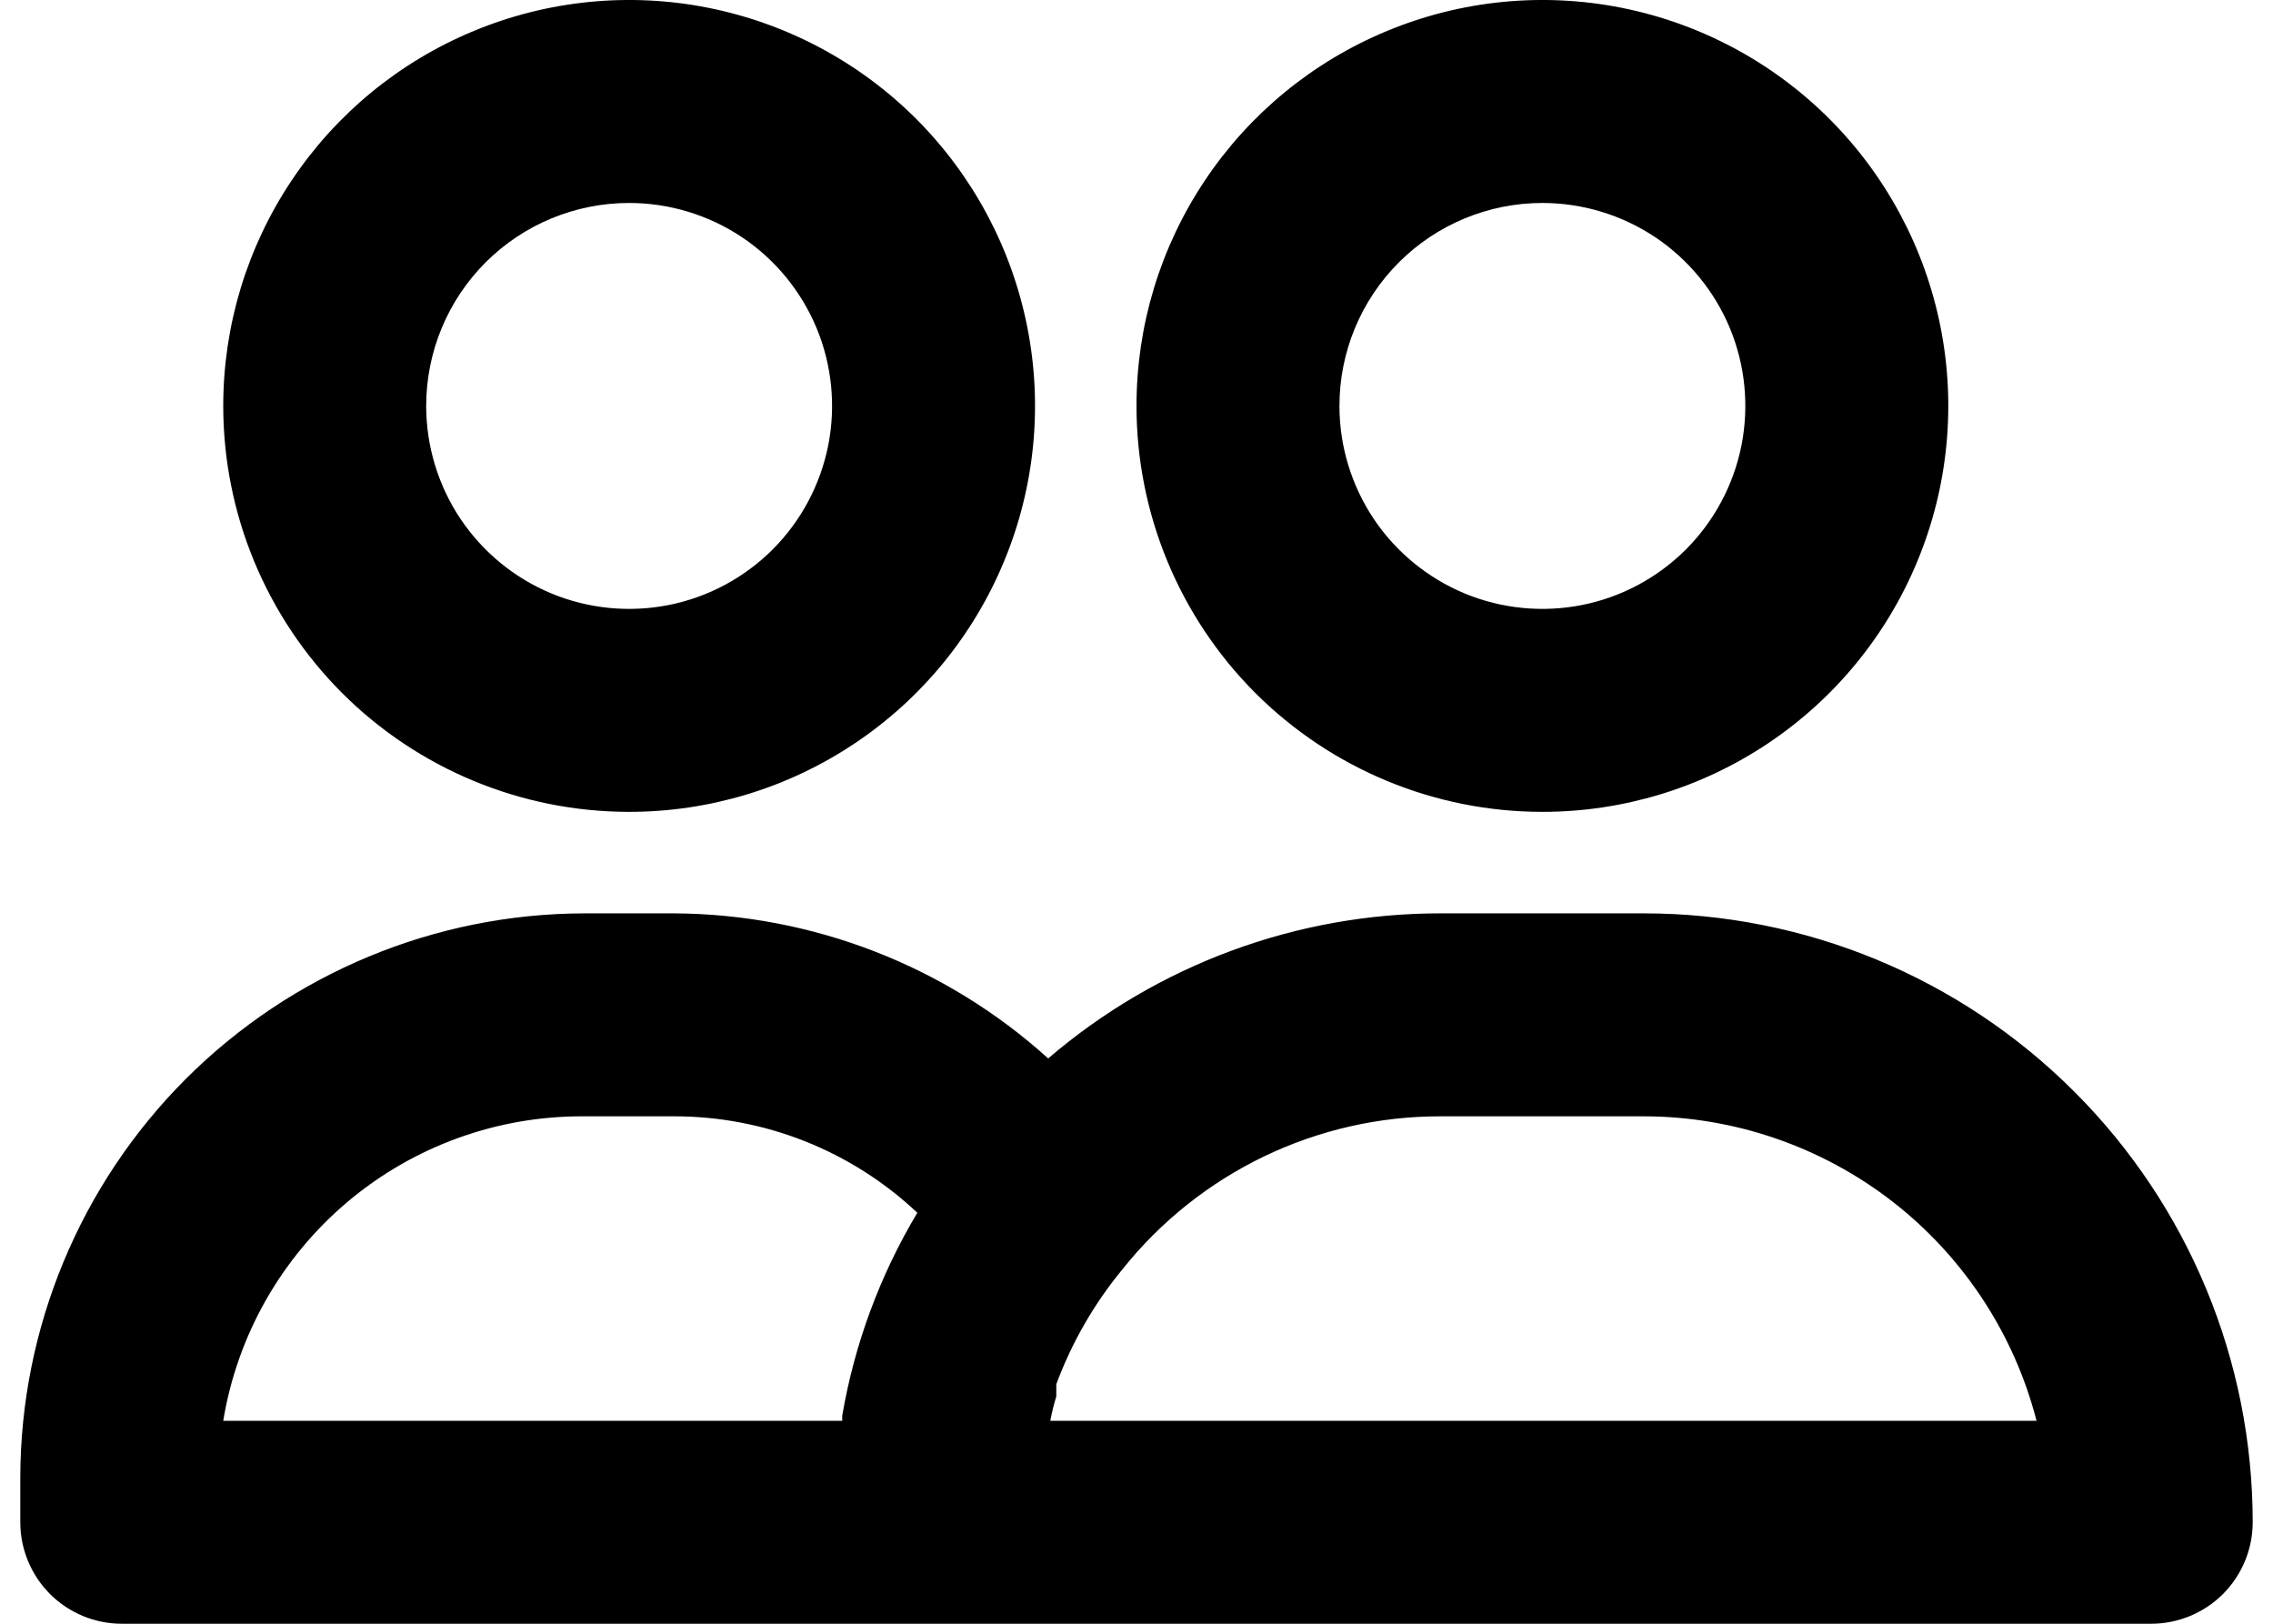 <svg width="28" height="20" viewBox="0 0 28 20" fill="none" xmlns="http://www.w3.org/2000/svg">
<path d="M20.25 11.25H17.75C15.976 11.248 14.259 11.882 12.912 13.037C11.648 11.894 10.005 11.258 8.3 11.25H7.2C5.358 11.253 3.592 11.987 2.289 13.289C0.987 14.592 0.253 16.358 0.25 18.2V18.75C0.25 19.081 0.382 19.399 0.616 19.634C0.851 19.868 1.168 20 1.5 20H26.5C26.831 20 27.149 19.868 27.384 19.634C27.618 19.399 27.75 19.081 27.75 18.75C27.75 16.761 26.96 14.853 25.553 13.447C24.147 12.04 22.239 11.25 20.25 11.25ZM7.2 13.75H8.3C9.415 13.748 10.489 14.173 11.3 14.938C10.84 15.707 10.526 16.554 10.375 17.438V17.5H2.75C2.923 16.447 3.466 15.491 4.282 14.803C5.098 14.115 6.133 13.742 7.2 13.75ZM12.938 17.5C12.957 17.399 12.982 17.298 13.012 17.2C13.012 17.2 13.012 17.1 13.012 17.05C13.202 16.537 13.477 16.059 13.825 15.637C14.294 15.047 14.892 14.571 15.571 14.244C16.251 13.917 16.996 13.748 17.75 13.75H20.25C21.358 13.751 22.434 14.12 23.31 14.798C24.185 15.477 24.811 16.427 25.087 17.5H12.938ZM19 10C19.989 10 20.956 9.707 21.778 9.157C22.6 8.608 23.241 7.827 23.619 6.913C23.998 6 24.097 4.994 23.904 4.025C23.711 3.055 23.235 2.164 22.535 1.464C21.836 0.765 20.945 0.289 19.976 0.096C19.006 -0.097 18 0.002 17.087 0.381C16.173 0.759 15.392 1.4 14.843 2.222C14.293 3.044 14 4.011 14 5C14 6.326 14.527 7.598 15.464 8.536C16.402 9.473 17.674 10 19 10ZM19 2.5C19.494 2.5 19.978 2.647 20.389 2.921C20.8 3.196 21.12 3.586 21.31 4.043C21.499 4.5 21.548 5.003 21.452 5.488C21.355 5.973 21.117 6.418 20.768 6.768C20.418 7.117 19.973 7.356 19.488 7.452C19.003 7.548 18.5 7.499 18.043 7.31C17.587 7.12 17.196 6.8 16.921 6.389C16.647 5.978 16.5 5.494 16.5 5C16.5 4.337 16.763 3.701 17.232 3.232C17.701 2.763 18.337 2.5 19 2.5ZM7.75 10C8.739 10 9.706 9.707 10.528 9.157C11.35 8.608 11.991 7.827 12.369 6.913C12.748 6 12.847 4.994 12.654 4.025C12.461 3.055 11.985 2.164 11.286 1.464C10.586 0.765 9.695 0.289 8.725 0.096C7.756 -0.097 6.75 0.002 5.837 0.381C4.923 0.759 4.142 1.4 3.593 2.222C3.043 3.044 2.75 4.011 2.75 5C2.75 6.326 3.277 7.598 4.214 8.536C5.152 9.473 6.424 10 7.75 10ZM7.75 2.5C8.244 2.5 8.728 2.647 9.139 2.921C9.55 3.196 9.87 3.586 10.06 4.043C10.249 4.5 10.298 5.003 10.202 5.488C10.105 5.973 9.867 6.418 9.518 6.768C9.168 7.117 8.723 7.356 8.238 7.452C7.753 7.548 7.25 7.499 6.793 7.31C6.336 7.12 5.946 6.8 5.671 6.389C5.397 5.978 5.25 5.494 5.25 5C5.25 4.337 5.513 3.701 5.982 3.232C6.451 2.763 7.087 2.5 7.75 2.5Z" fill="black"/>
</svg>
